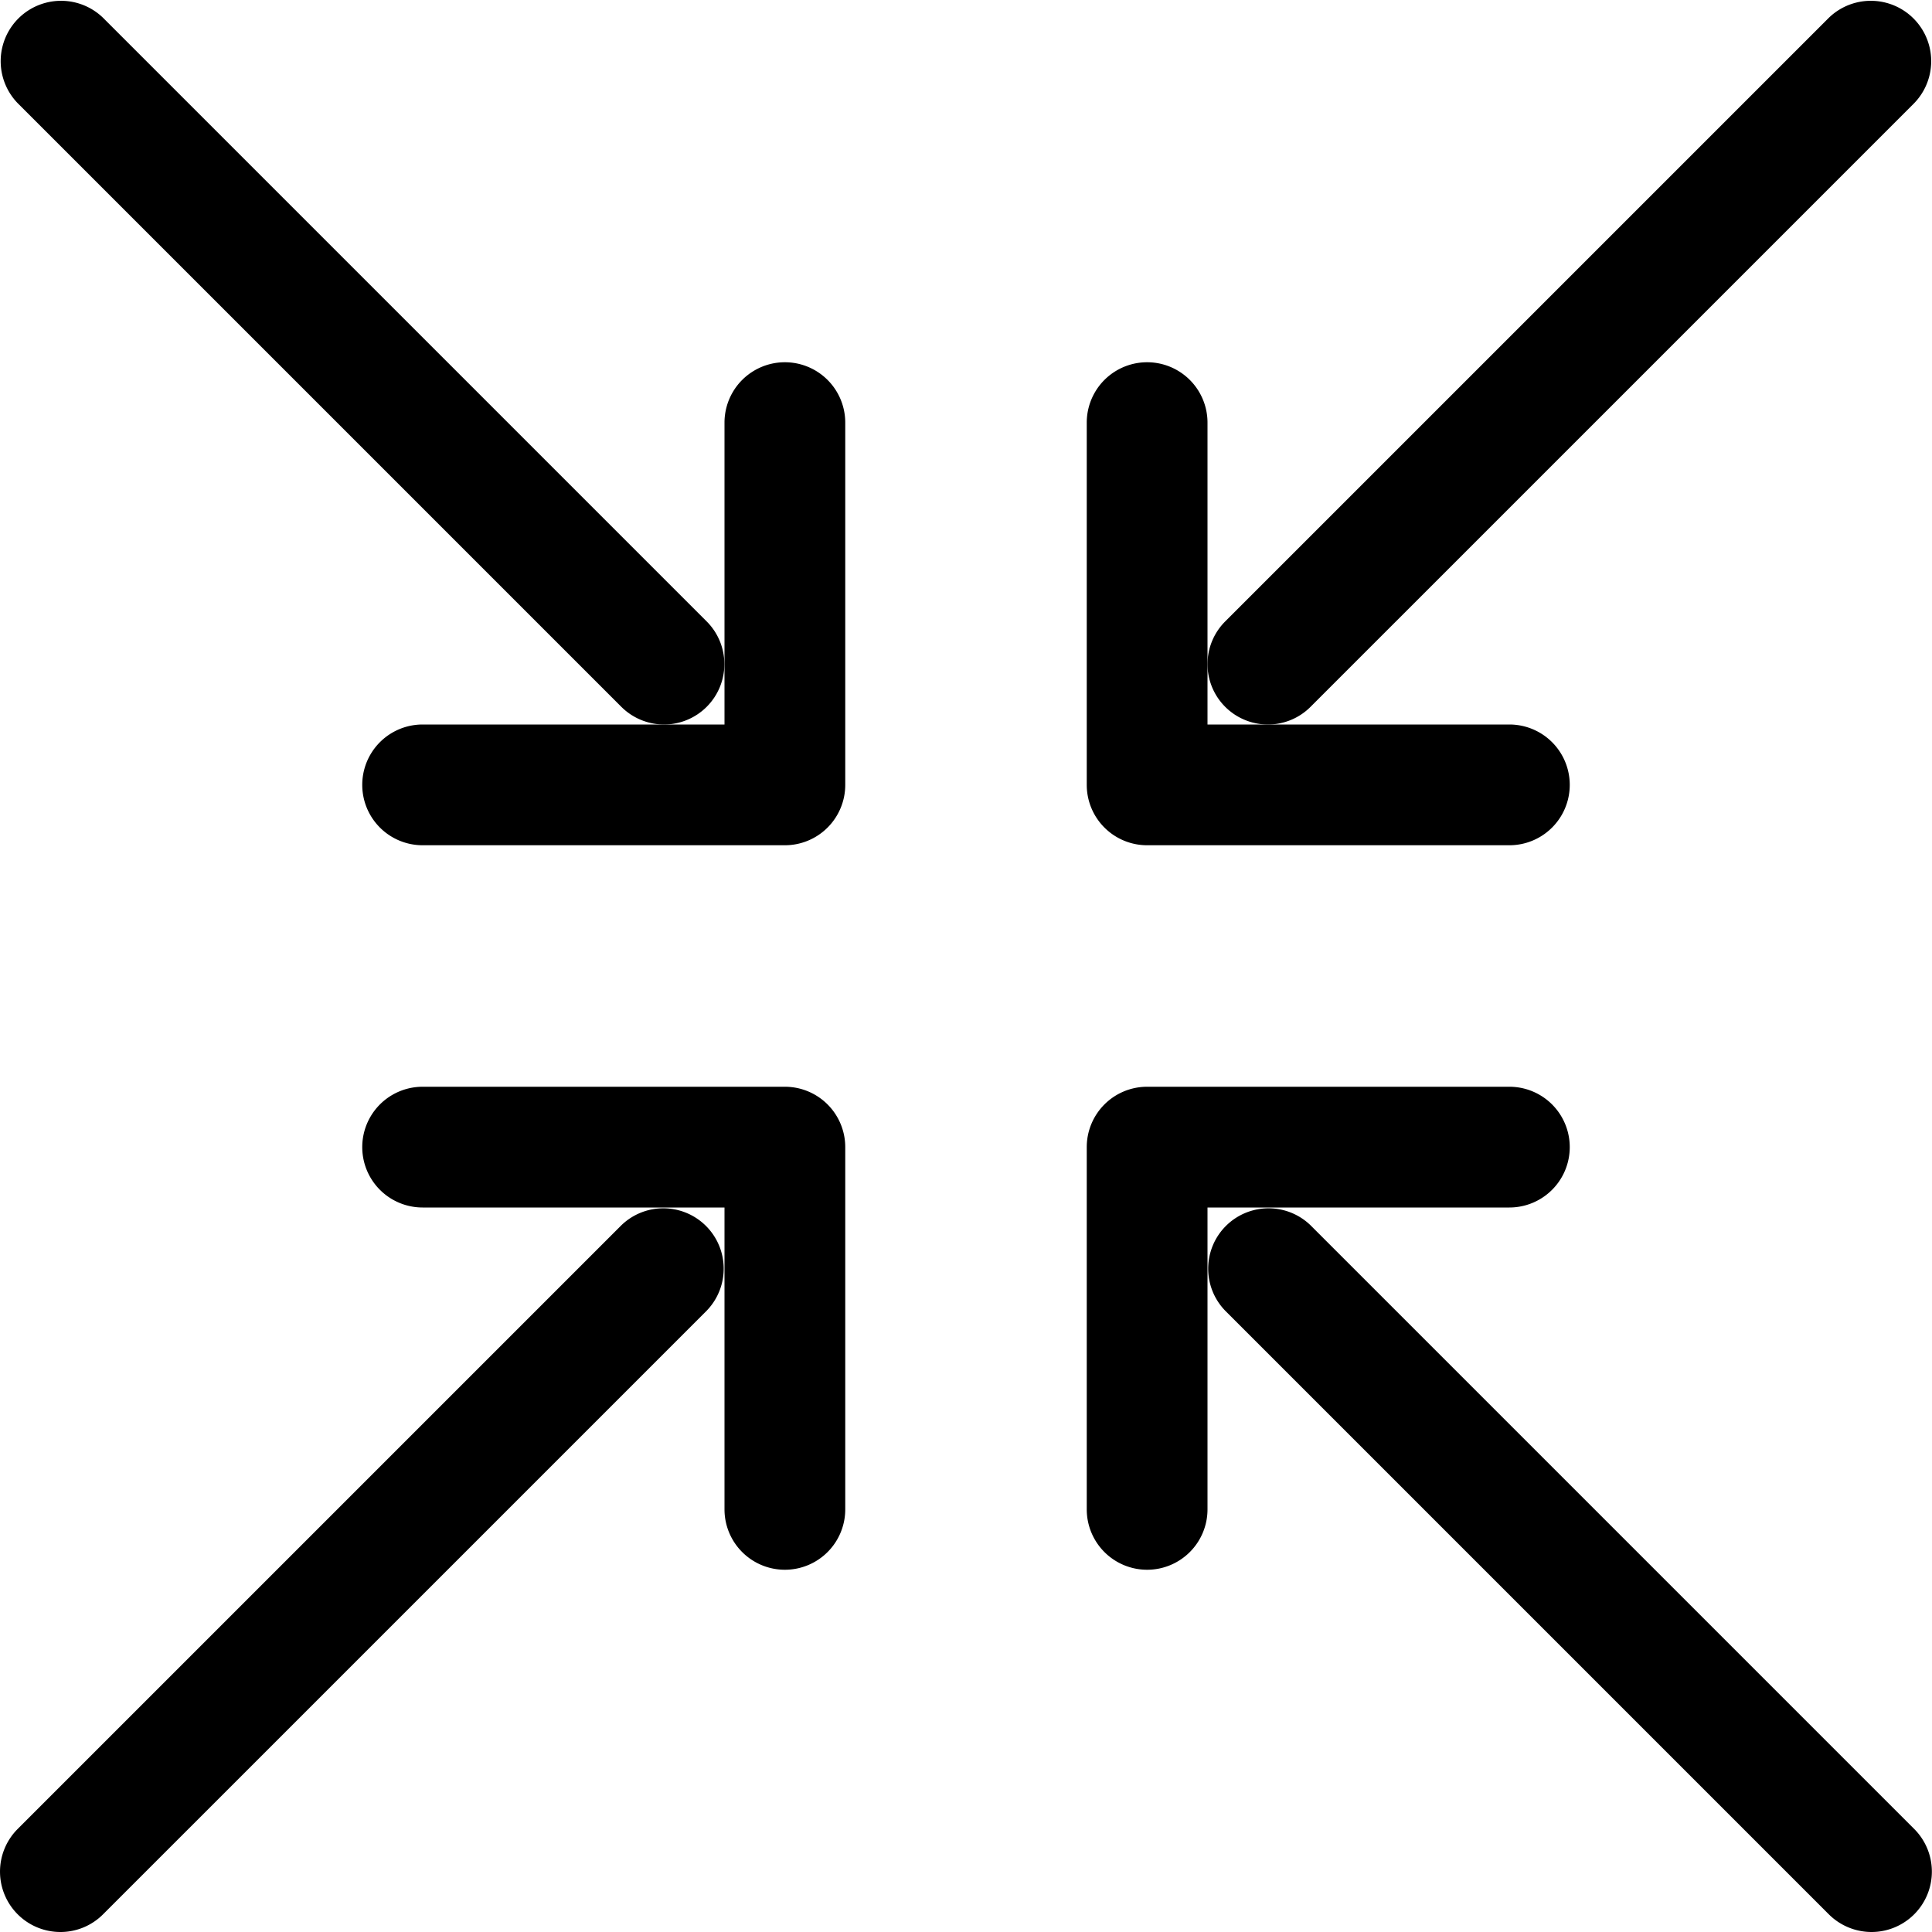 <svg baseProfile="tiny" xmlns="http://www.w3.org/2000/svg" viewBox="0 0 16 16"><path d="M10.5 6a.5.5 0 0 1-.354-.853l5-5a.5.5 0 0 1 .707.707l-5 5A.498.498 0 0 1 10.5 6z"/><path d="M12.5 7h-3a.5.5 0 0 1-.5-.5v-3a.5.5 0 0 1 1 0V6h2.5a.5.5 0 0 1 0 1zM.5 16a.5.5 0 0 1-.354-.853l5-5a.5.5 0 0 1 .707.707l-5 5A.498.498 0 0 1 .5 16z"/><path d="M6.5 13a.5.5 0 0 1-.5-.5V10H3.5a.5.5 0 0 1 0-1h3a.5.5 0 0 1 .5.5v3a.5.5 0 0 1-.5.5zM15.5 16a.502.502 0 0 1-.354-.146l-5-5a.5.5 0 0 1 .707-.707l5 5A.5.5 0 0 1 15.5 16z"/><path d="M9.5 13a.5.5 0 0 1-.5-.5v-3a.5.5 0 0 1 .5-.5h3a.5.5 0 0 1 0 1H10v2.5a.5.5 0 0 1-.5.5zM5.5 6a.502.502 0 0 1-.354-.146l-5-5A.5.5 0 0 1 .853.147l5 5A.5.5 0 0 1 5.5 6z"/><path d="M6.5 7h-3a.5.5 0 0 1 0-1H6V3.5a.5.5 0 0 1 1 0v3a.5.5 0 0 1-.5.5z"/></svg>